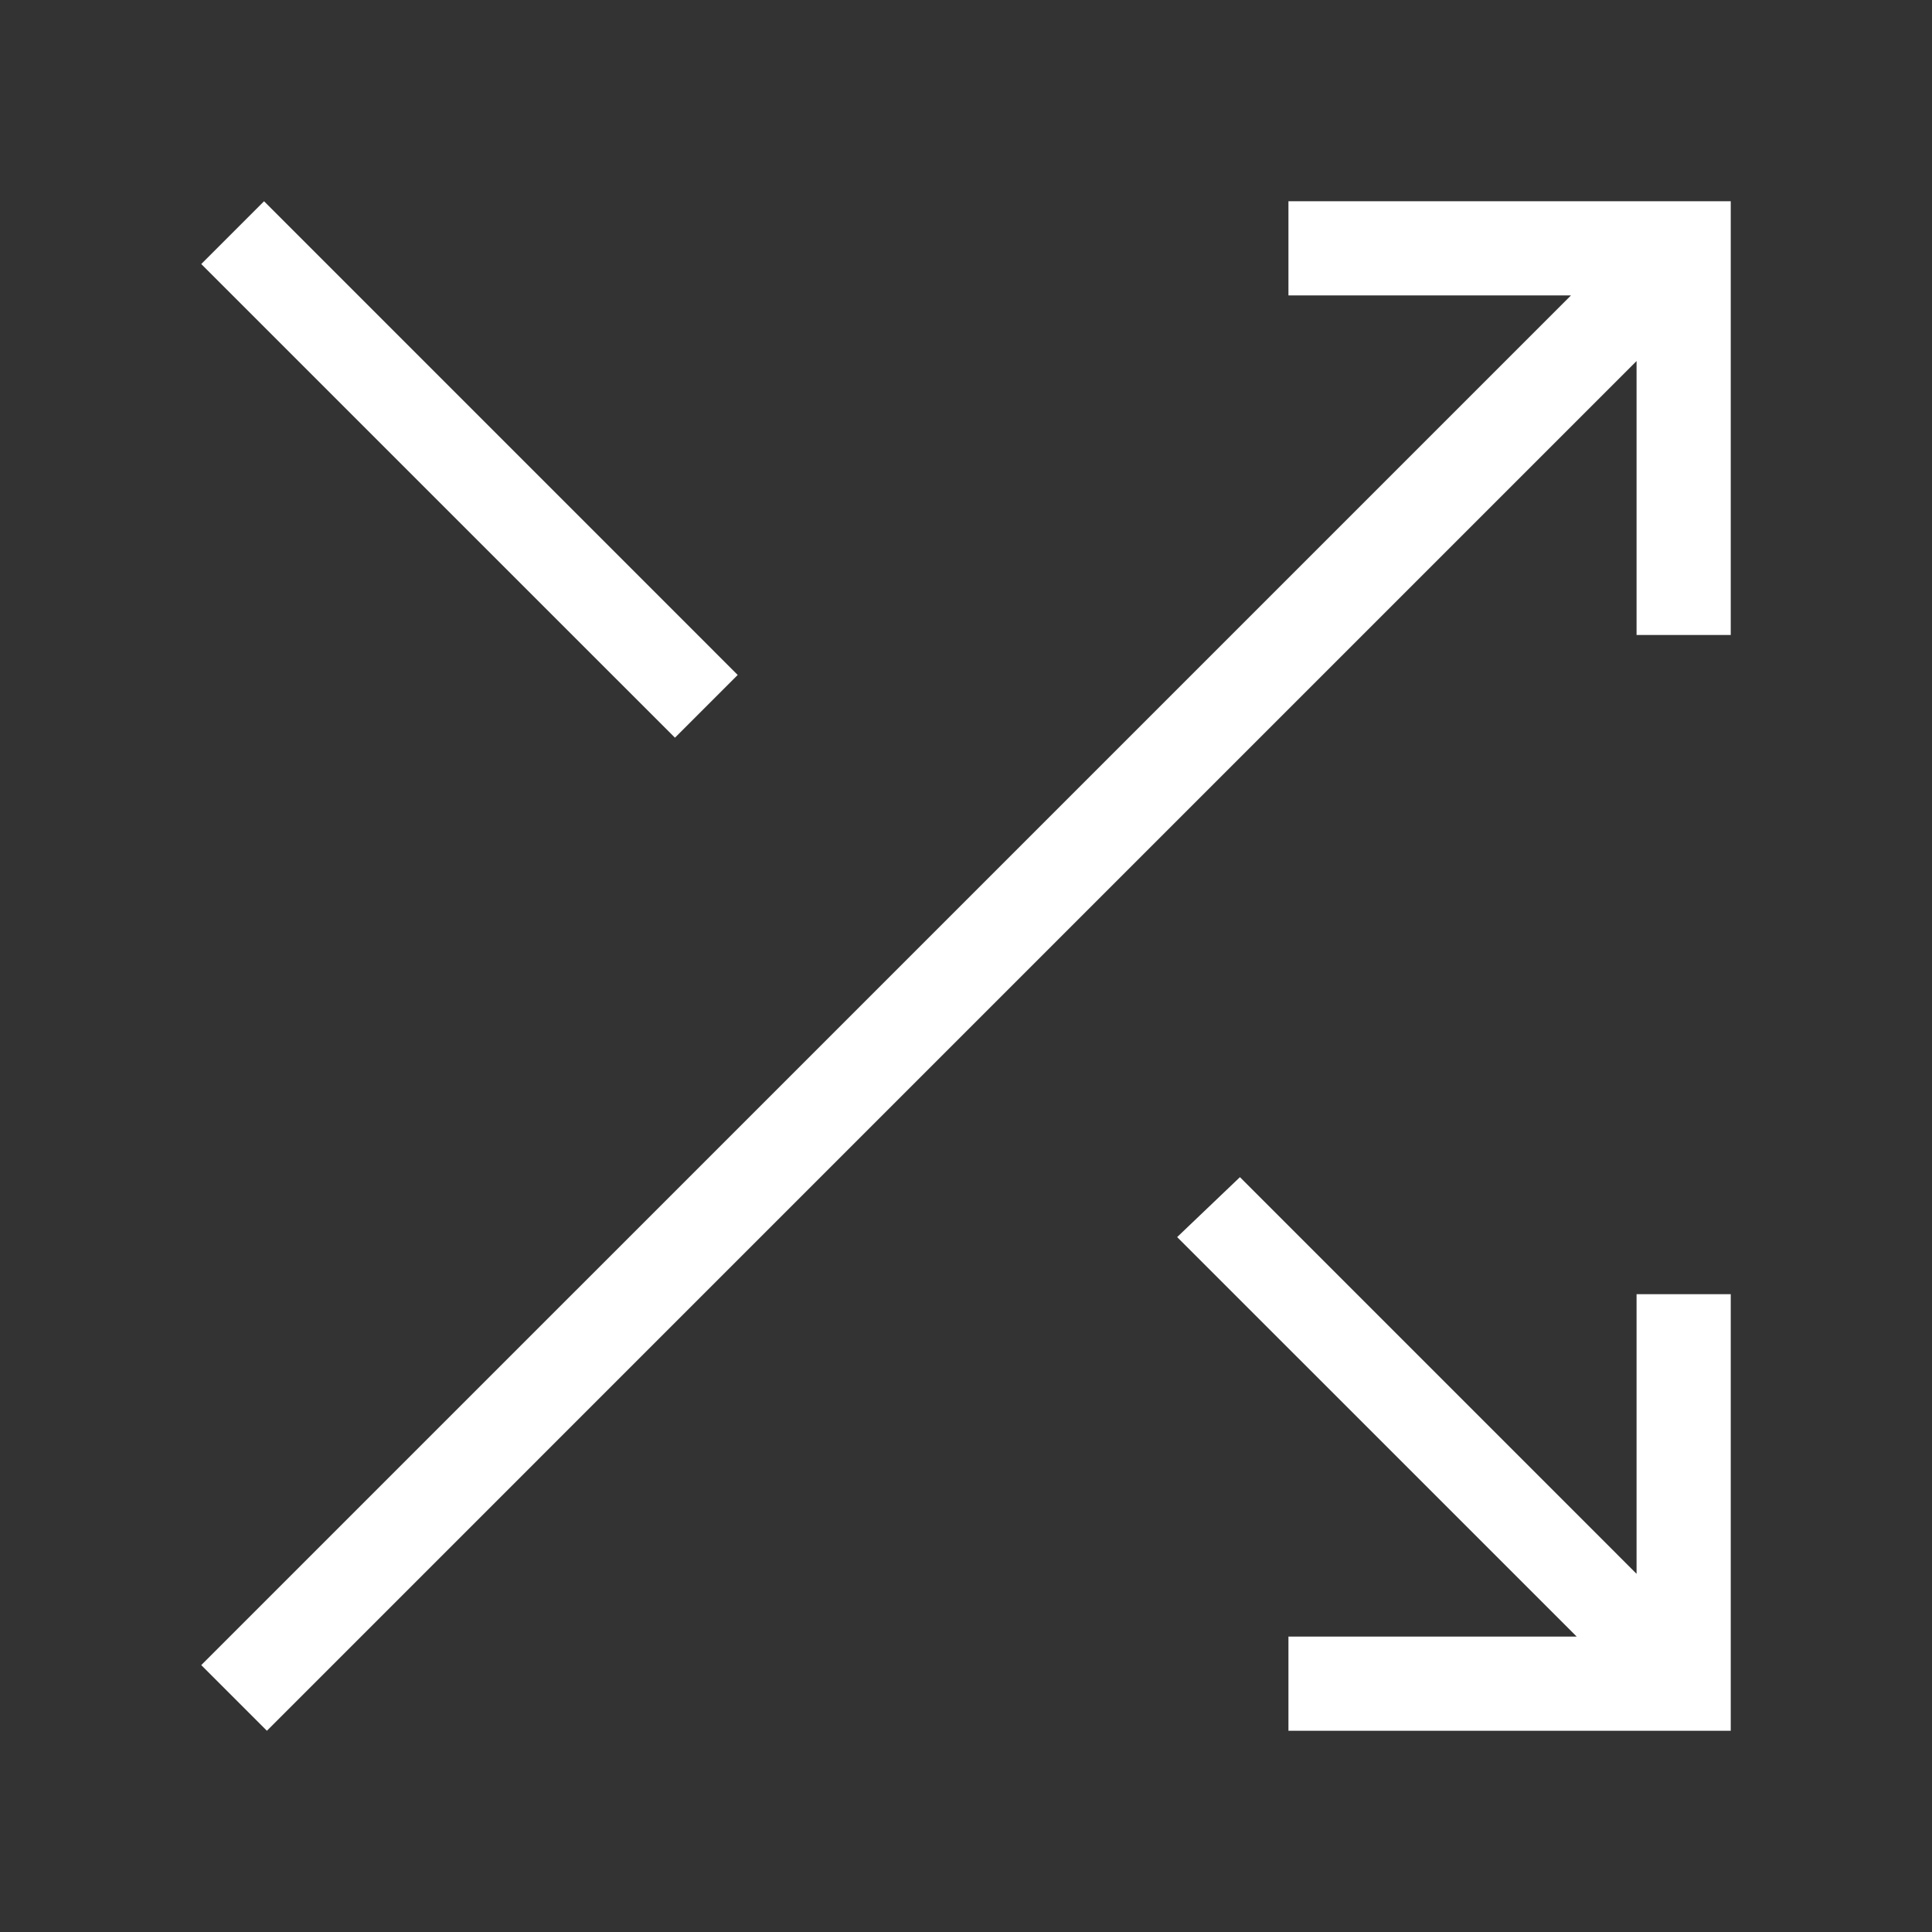 <svg width="48" height="48" viewBox="0 0 48 48" fill="none" xmlns="http://www.w3.org/2000/svg">
<rect x="0" y="0" width="48" height="48" fill="#333333" stroke="none"/>
<path d="M32.011 43V40.66H39.172L29.246 30.735L30.806 29.246L40.66 39.101V32.153H43V43H32.011ZM6.631 43L5 41.369L39.03 7.34H32.011V5H43V15.776H40.66V8.97L6.631 43ZM16.769 18.328L5 6.56L6.56 5L18.328 16.769L16.769 18.328Z" fill="white"/>
</svg>
